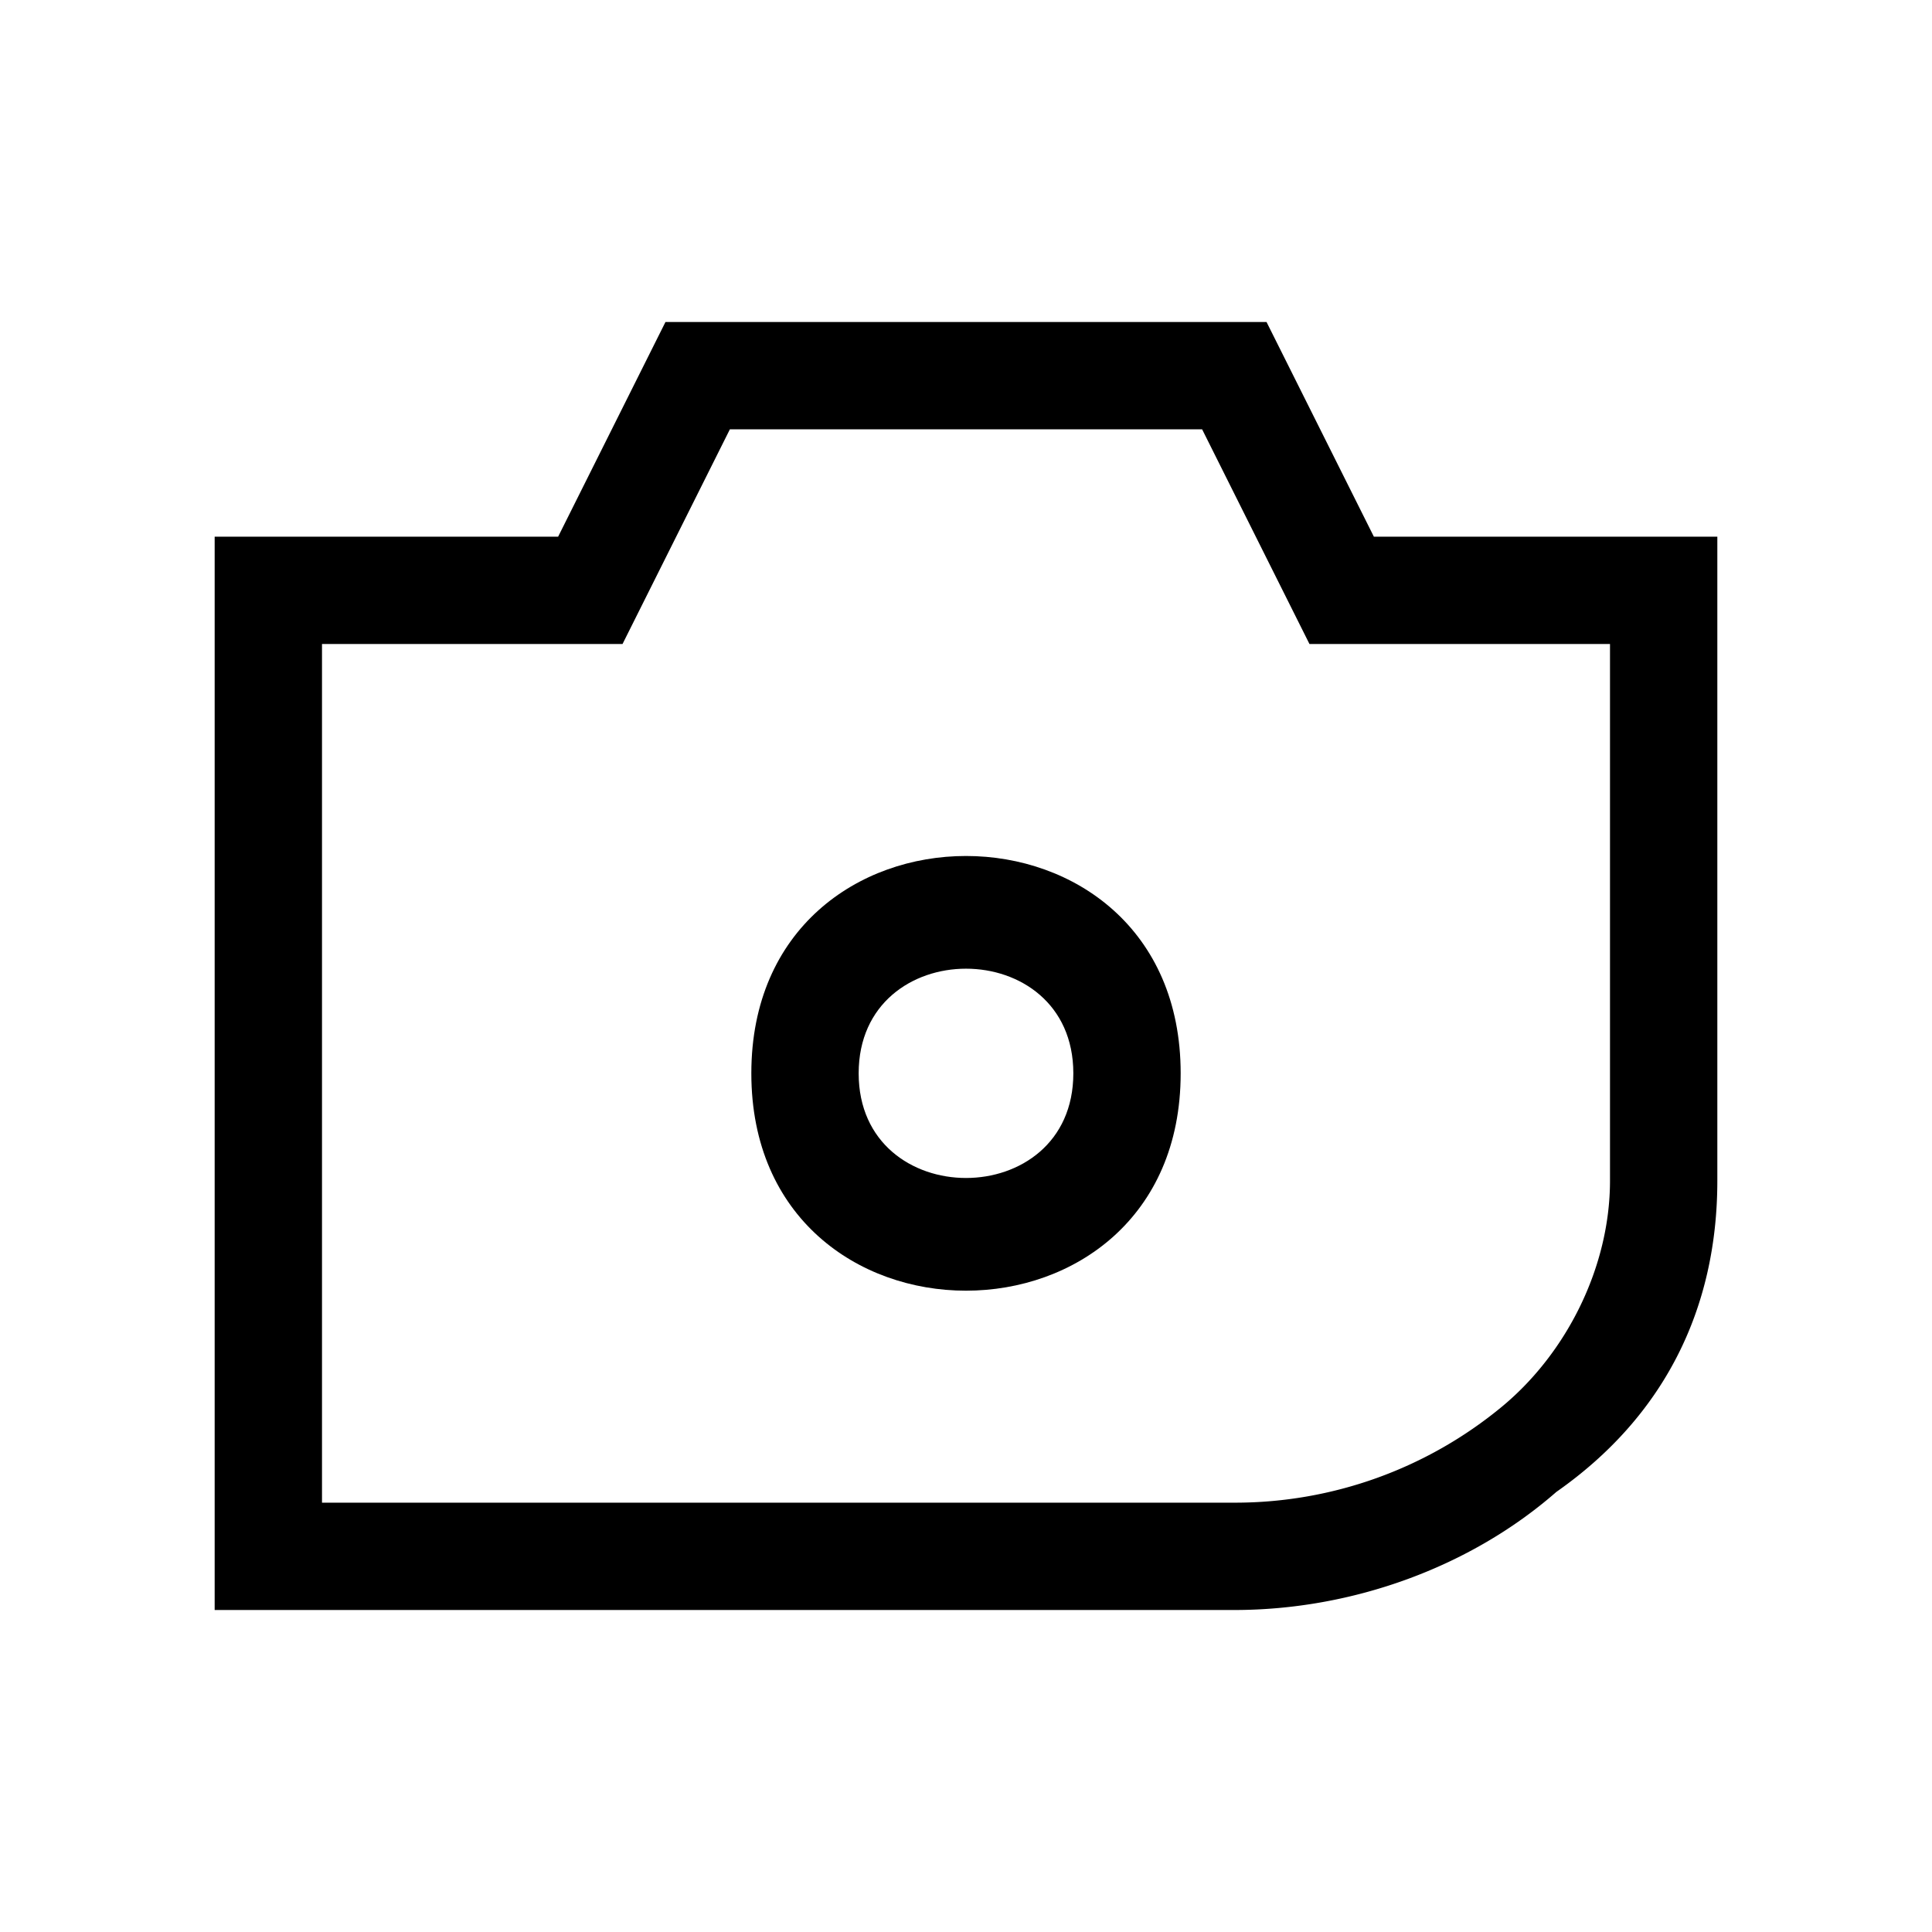 <svg xmlns="http://www.w3.org/2000/svg" fill="none" viewBox="0 0 18 18"><path fill="currentColor" d="M11 10c0 2.7-4 2.7-4 0s4-2.7 4 0zm-3 0c0 1.3 2 1.3 2 0s-2-1.3-2 0z" clip-rule="evenodd"/><path fill="currentColor" d="m6.2 3-1 2H2v10h9.5c1.1 0 2.2-.4 3-1.1 1-.7 1.5-1.7 1.5-2.9V5h-3.2l-1-2H6.2zm.6 1h4.4l1 2H15v5c0 .8-.4 1.6-1 2.1a3.9 3.9 0 0 1-2.5.9H3V6h2.8l1-2z" clip-rule="evenodd"/></svg>
